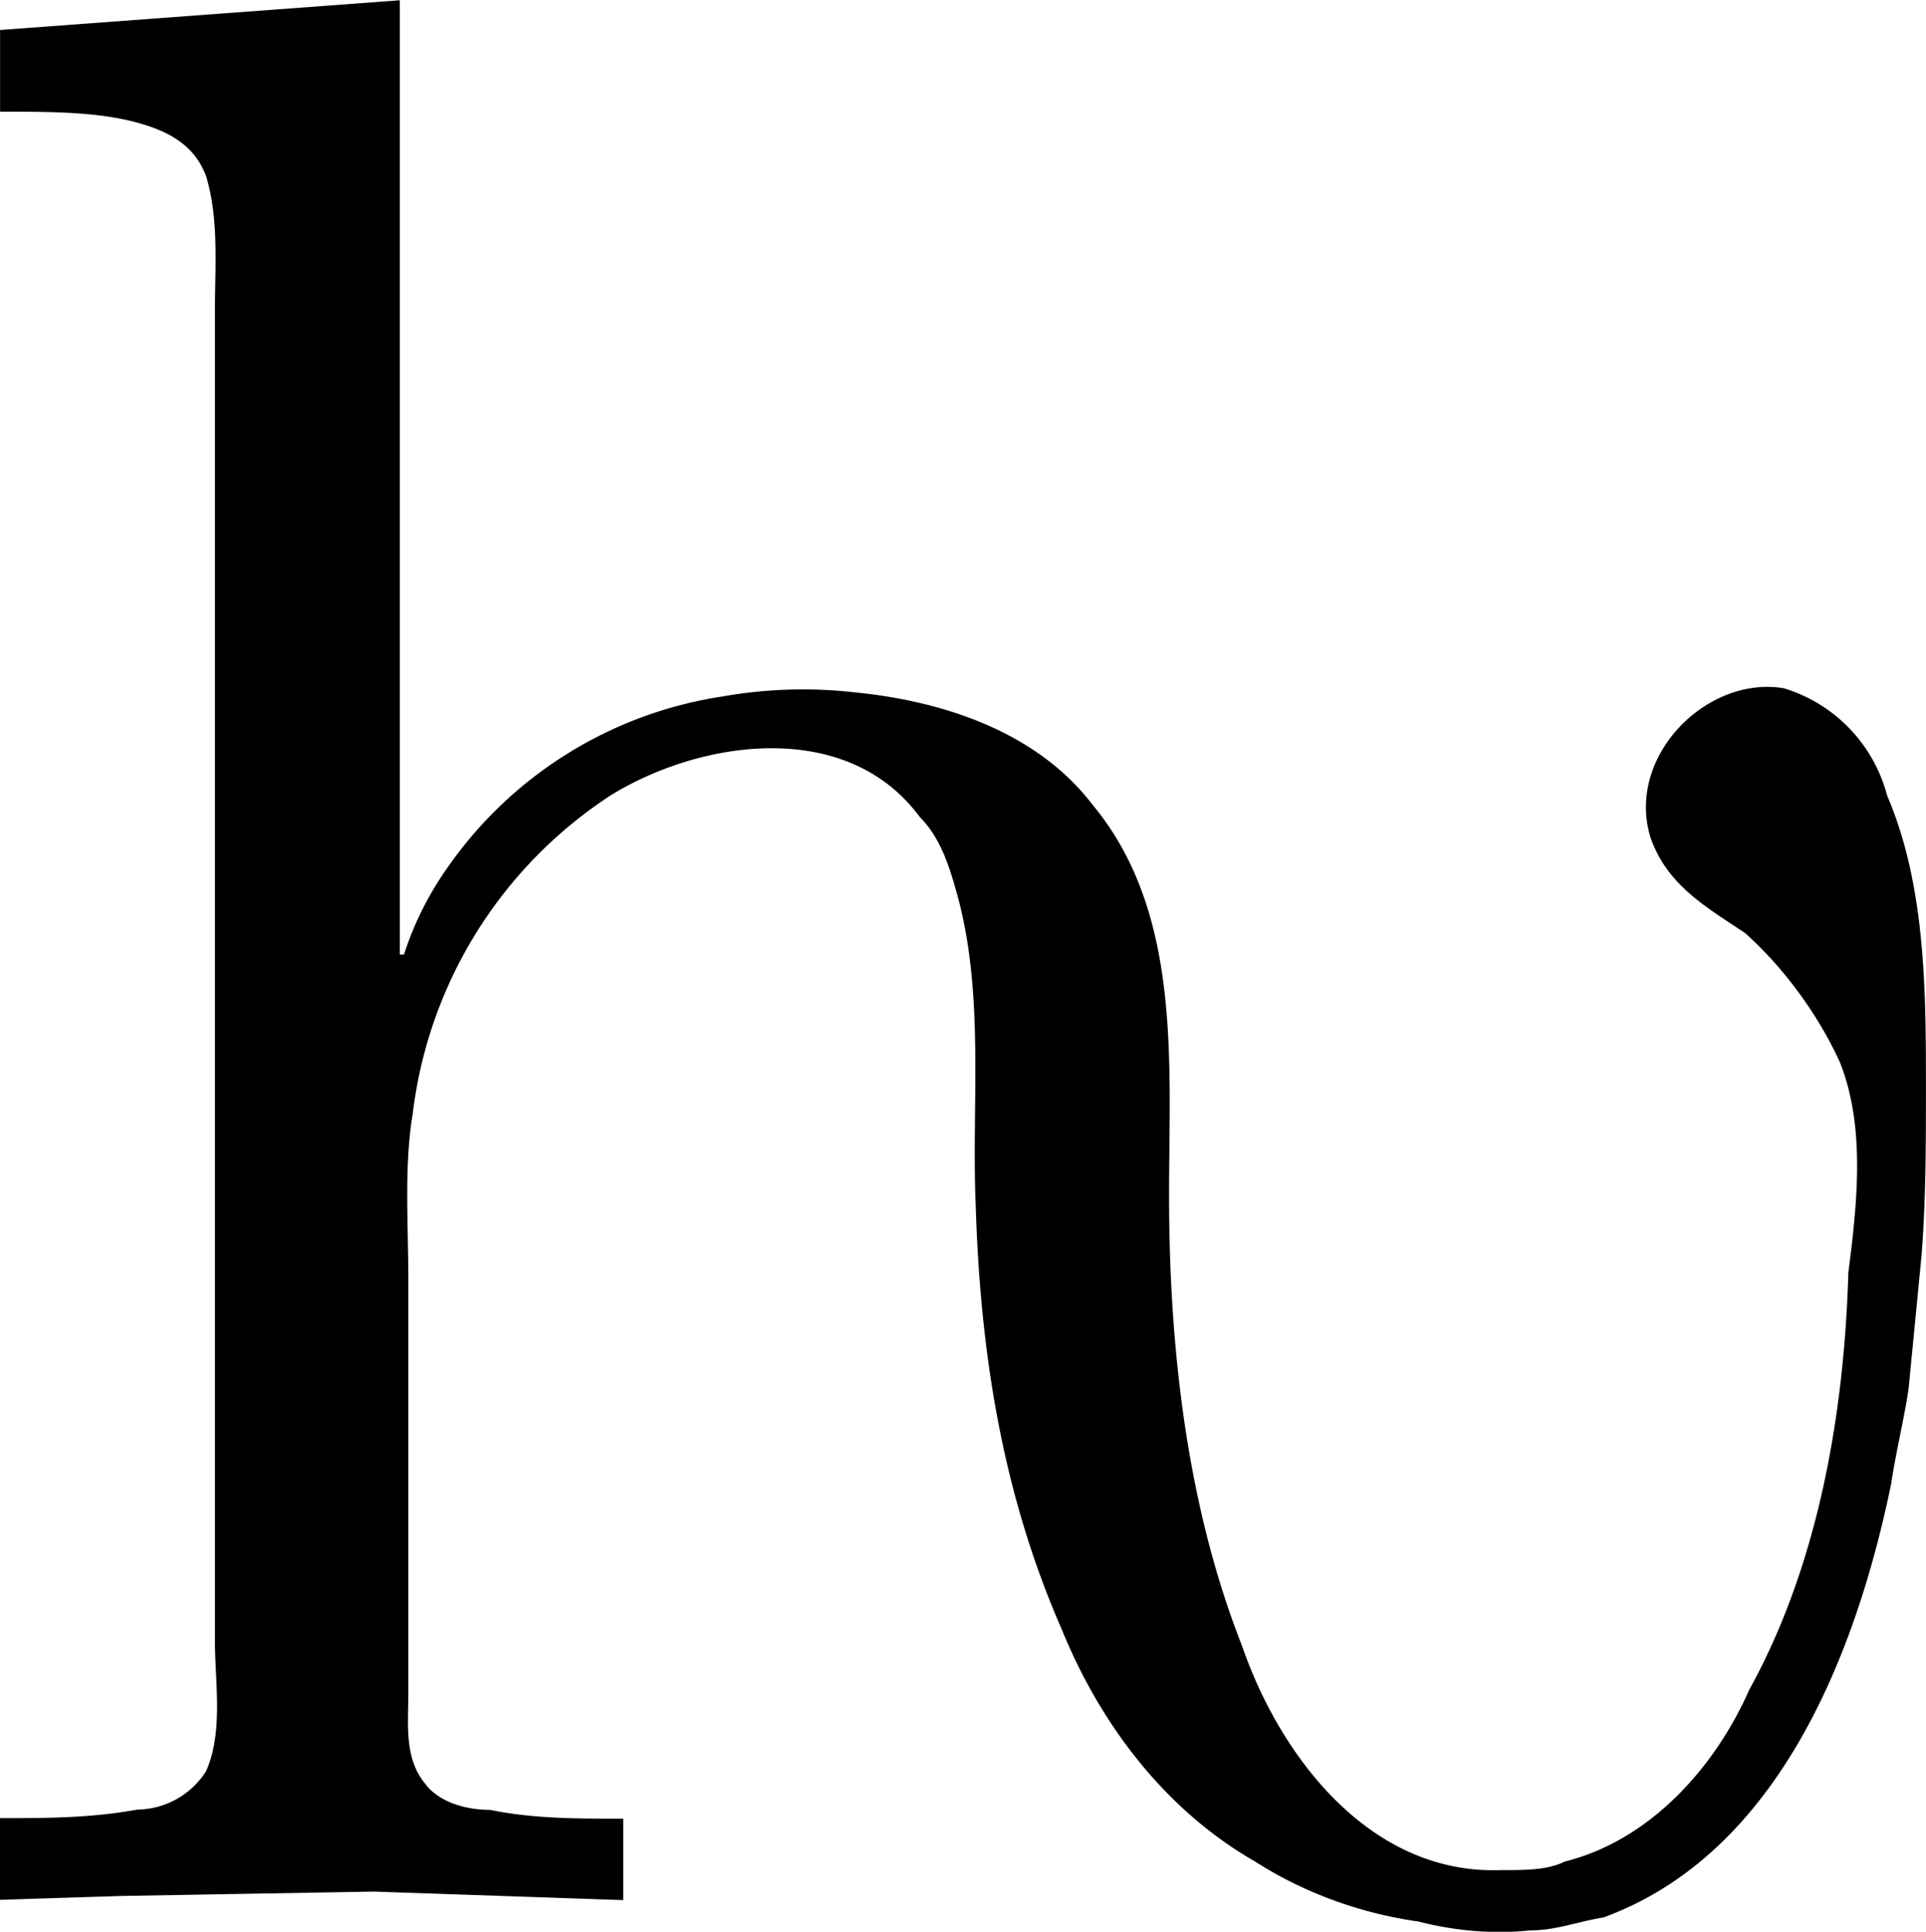 <svg xmlns="http://www.w3.org/2000/svg" xmlns:xlink="http://www.w3.org/1999/xlink" width="7pt" height="9.362" viewBox="0 0 7 7.022"><svg overflow="visible" x="148.712" y="134.765" transform="translate(-149.025 -127.843)"><path style="stroke:none" d="M.313-6.813v.297c.171 0 .328 0 .468.032.125.03.235.078.281.203.047.156.032.328.032.484v4.844c0 .14.031.328-.032.469a.3.3 0 0 1-.25.14c-.171.031-.328.031-.5.031v.297L.75-.03l.922-.016.906.031v-.296c-.172 0-.328 0-.484-.032-.094 0-.188-.031-.235-.094-.078-.093-.062-.218-.062-.328v-1.5c0-.203-.016-.421.016-.609a1.611 1.611 0 0 1 .718-1.156c.328-.203.86-.282 1.125.078.078.078.11.187.14.297.095.36.048.75.063 1.11.016.53.094 1.046.313 1.546.14.344.375.656.703.844.172.11.375.187.594.218.125.032.265.047.406.032.094 0 .172-.032.266-.047.64-.234.921-.969 1.046-1.578.016-.11.047-.235.063-.344l.047-.484c.016-.204.016-.407.016-.61 0-.344 0-.734-.141-1.062a.555.555 0 0 0-.375-.39c-.281-.048-.578.25-.484.546.062.172.203.25.343.344.14.125.266.297.344.469.094.234.063.515.031.765-.015.516-.11 1.063-.36 1.516-.124.281-.359.547-.671.625-.063.031-.14.031-.234.031-.47.016-.797-.406-.938-.813-.203-.515-.266-1.093-.266-1.64 0-.485.047-1.031-.28-1.422-.204-.266-.548-.375-.86-.406a1.68 1.68 0 0 0-.485.015 1.489 1.489 0 0 0-1 .625 1.171 1.171 0 0 0-.156.313h-.015v-3.469zm0 0"/></svg></svg>